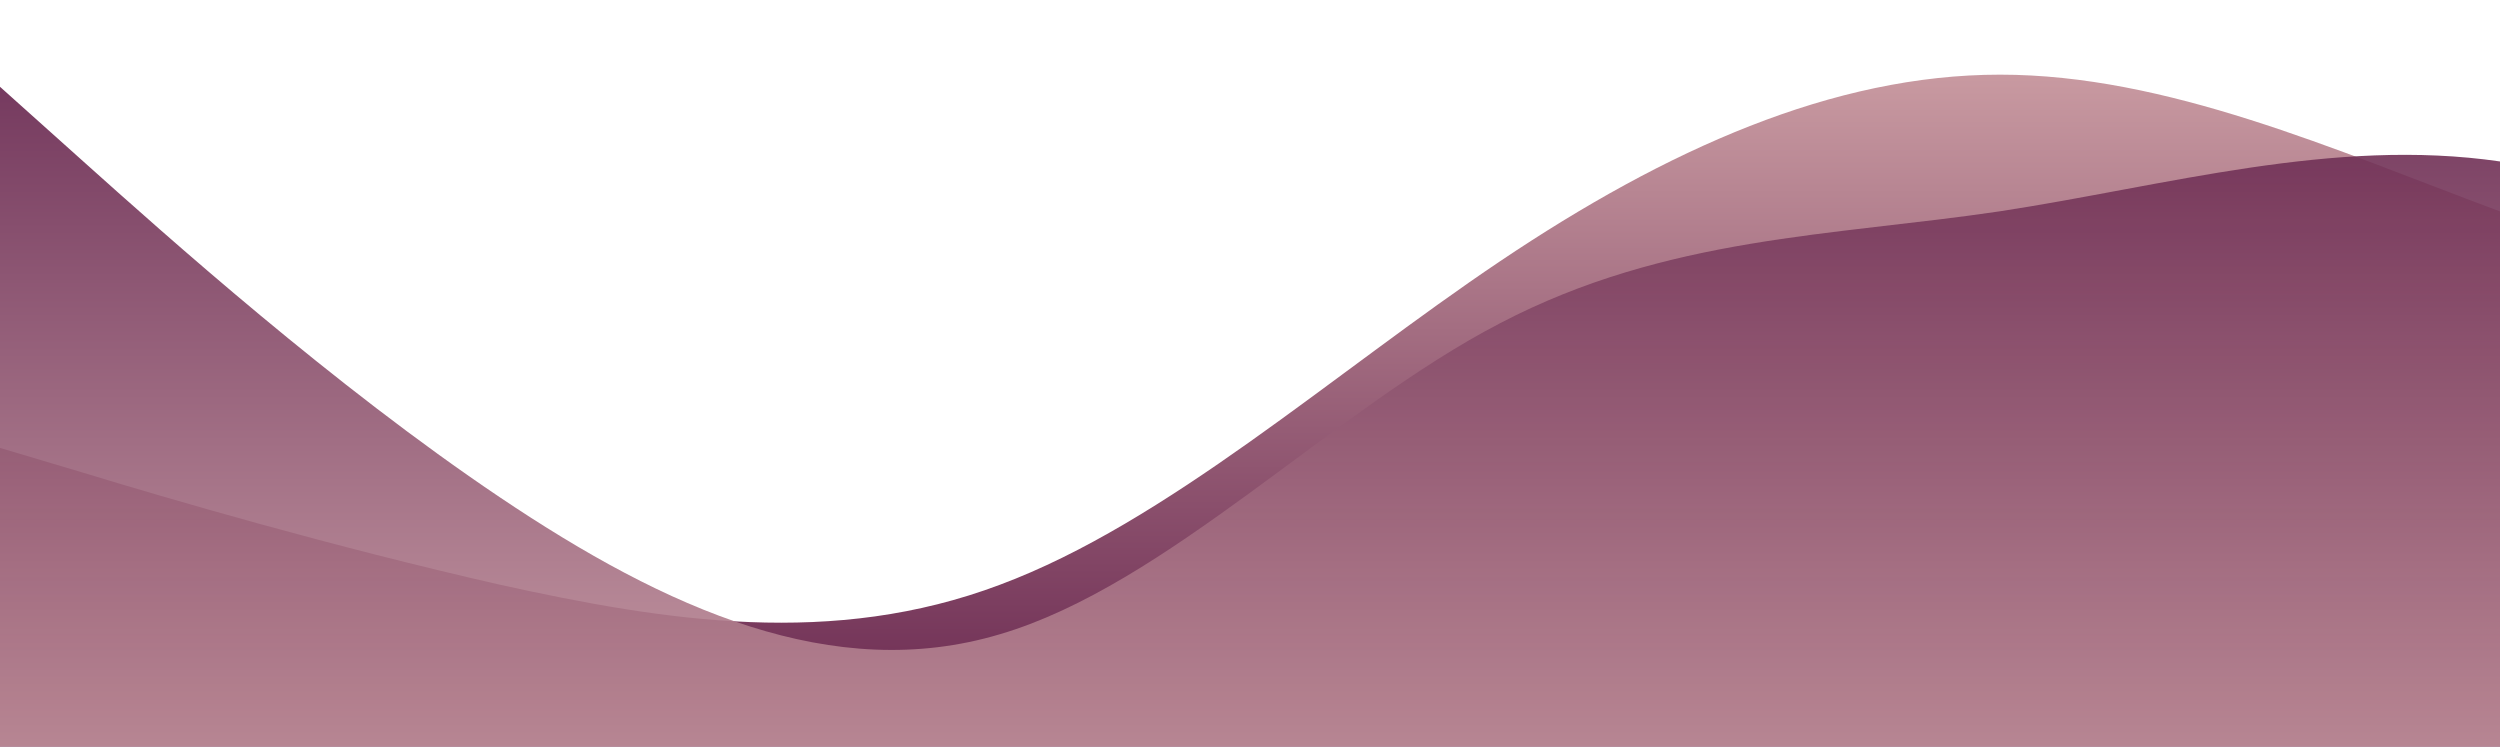 <?xml version="1.0" standalone="no"?>
<svg xmlns:xlink="http://www.w3.org/1999/xlink" id="wave" style="transform:rotate(0deg); transition: 0.3s" viewBox="0 0 1440 430" version="1.1" xmlns="http://www.w3.org/2000/svg"><defs><linearGradient id="sw-gradient-0" x1="0" x2="0" y1="1" y2="0"><stop stop-color="rgba(103, 37, 78, 1)" offset="0%"/><stop stop-color="rgba(204, 158, 164, 1)" offset="100%"/></linearGradient></defs><path style="transform:translate(0, 0px); opacity:1" fill="url(#sw-gradient-0)" d="M0,258L48,272.3C96,287,192,315,288,336.8C384,358,480,373,576,336.8C672,301,768,215,864,150.5C960,86,1056,43,1152,43C1248,43,1344,86,1440,121.8C1536,158,1632,186,1728,229.3C1824,272,1920,330,2016,308.2C2112,287,2208,186,2304,129C2400,72,2496,57,2592,78.8C2688,100,2784,158,2880,179.2C2976,201,3072,186,3168,215C3264,244,3360,315,3456,351.2C3552,387,3648,387,3744,365.5C3840,344,3936,301,4032,250.8C4128,201,4224,143,4320,100.3C4416,57,4512,29,4608,28.7C4704,29,4800,57,4896,114.7C4992,172,5088,258,5184,293.8C5280,330,5376,315,5472,265.2C5568,215,5664,129,5760,136.2C5856,143,5952,244,6048,279.5C6144,315,6240,287,6336,293.8C6432,301,6528,344,6624,344C6720,344,6816,301,6864,279.5L6912,258L6912,430L6864,430C6816,430,6720,430,6624,430C6528,430,6432,430,6336,430C6240,430,6144,430,6048,430C5952,430,5856,430,5760,430C5664,430,5568,430,5472,430C5376,430,5280,430,5184,430C5088,430,4992,430,4896,430C4800,430,4704,430,4608,430C4512,430,4416,430,4320,430C4224,430,4128,430,4032,430C3936,430,3840,430,3744,430C3648,430,3552,430,3456,430C3360,430,3264,430,3168,430C3072,430,2976,430,2880,430C2784,430,2688,430,2592,430C2496,430,2400,430,2304,430C2208,430,2112,430,2016,430C1920,430,1824,430,1728,430C1632,430,1536,430,1440,430C1344,430,1248,430,1152,430C1056,430,960,430,864,430C768,430,672,430,576,430C480,430,384,430,288,430C192,430,96,430,48,430L0,430Z"/><defs><linearGradient id="sw-gradient-1" x1="0" x2="0" y1="1" y2="0"><stop stop-color="rgba(204, 158, 164, 1)" offset="0%"/><stop stop-color="rgba(103, 37, 78, 1)" offset="100%"/></linearGradient></defs><path style="transform:translate(0, 50px); opacity:0.9" fill="url(#sw-gradient-1)" d="M0,0L48,43C96,86,192,172,288,236.5C384,301,480,344,576,315.3C672,287,768,186,864,136.2C960,86,1056,86,1152,71.7C1248,57,1344,29,1440,43C1536,57,1632,115,1728,114.7C1824,115,1920,57,2016,93.2C2112,129,2208,258,2304,301C2400,344,2496,301,2592,293.8C2688,287,2784,315,2880,329.7C2976,344,3072,344,3168,286.7C3264,229,3360,115,3456,64.5C3552,14,3648,29,3744,93.2C3840,158,3936,272,4032,279.5C4128,287,4224,186,4320,143.3C4416,100,4512,115,4608,143.3C4704,172,4800,215,4896,215C4992,215,5088,172,5184,186.3C5280,201,5376,272,5472,279.5C5568,287,5664,229,5760,207.8C5856,186,5952,201,6048,229.3C6144,258,6240,301,6336,279.5C6432,258,6528,172,6624,157.7C6720,143,6816,201,6864,229.3L6912,258L6912,430L6864,430C6816,430,6720,430,6624,430C6528,430,6432,430,6336,430C6240,430,6144,430,6048,430C5952,430,5856,430,5760,430C5664,430,5568,430,5472,430C5376,430,5280,430,5184,430C5088,430,4992,430,4896,430C4800,430,4704,430,4608,430C4512,430,4416,430,4320,430C4224,430,4128,430,4032,430C3936,430,3840,430,3744,430C3648,430,3552,430,3456,430C3360,430,3264,430,3168,430C3072,430,2976,430,2880,430C2784,430,2688,430,2592,430C2496,430,2400,430,2304,430C2208,430,2112,430,2016,430C1920,430,1824,430,1728,430C1632,430,1536,430,1440,430C1344,430,1248,430,1152,430C1056,430,960,430,864,430C768,430,672,430,576,430C480,430,384,430,288,430C192,430,96,430,48,430L0,430Z"/></svg>